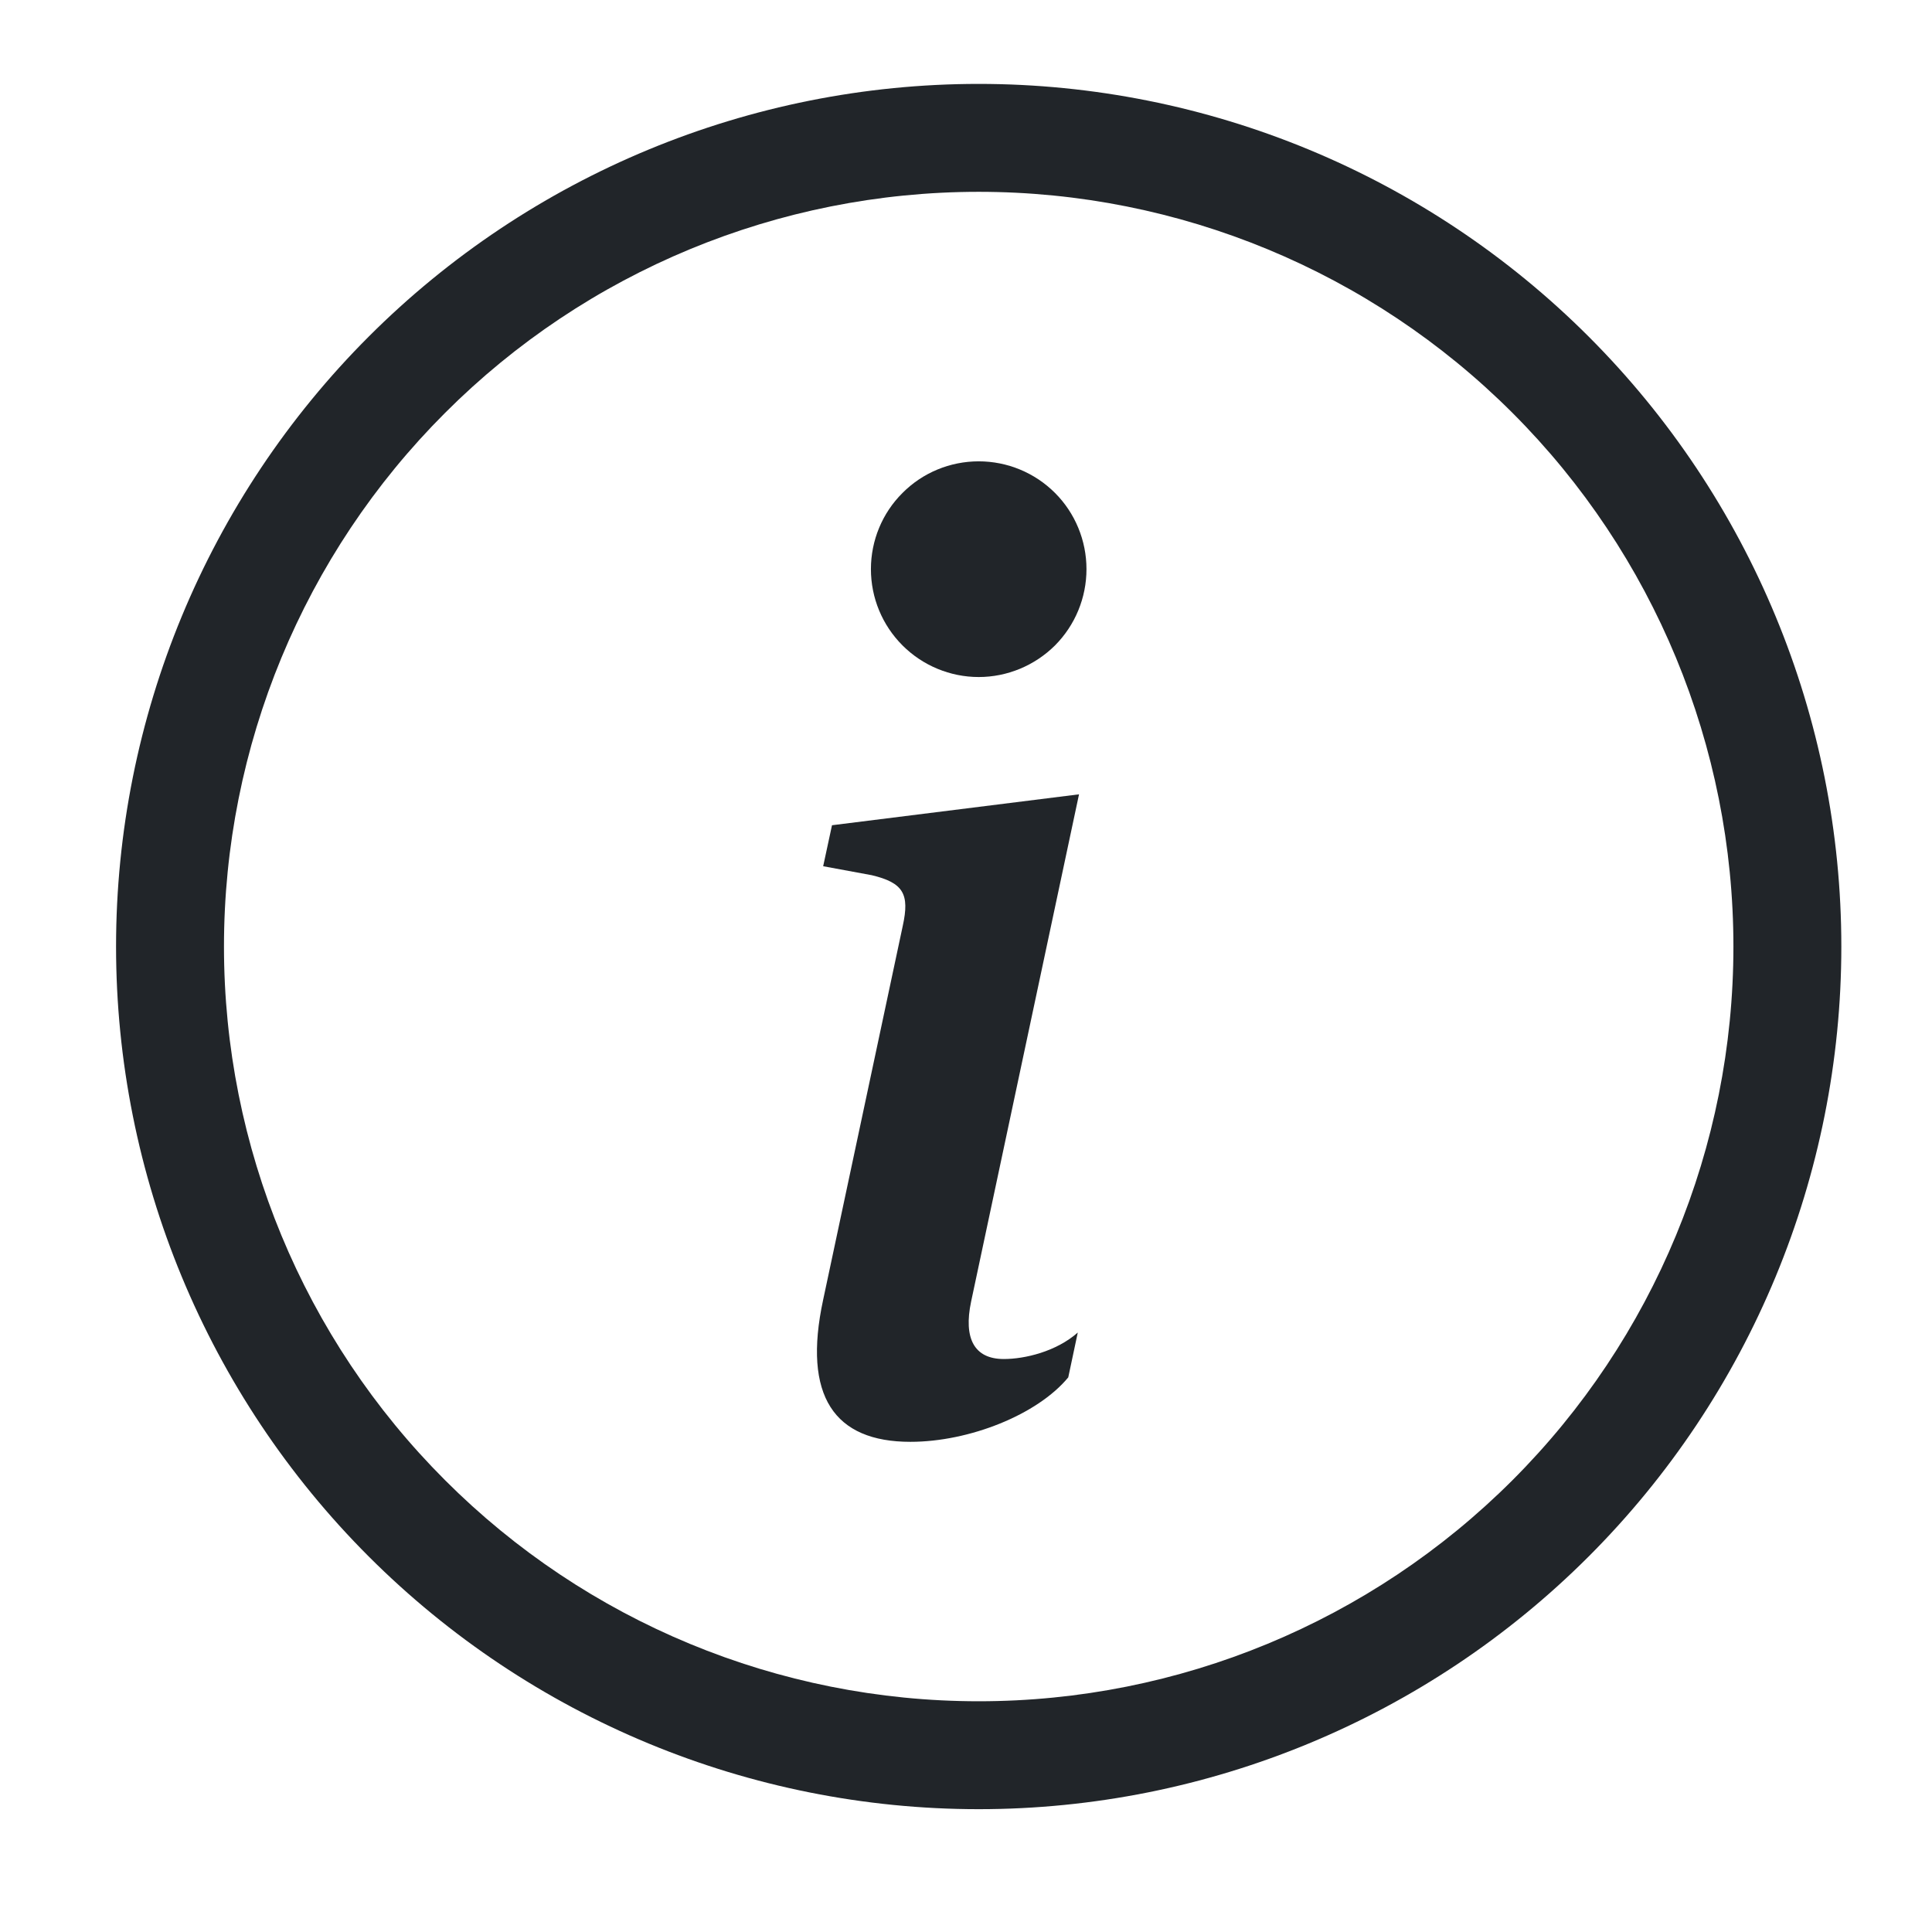 <svg width="14" height="14" viewBox="0 0 14 14" fill="none" xmlns="http://www.w3.org/2000/svg">
<path d="M7.092 12.328C5.641 12.328 4.25 11.752 3.225 10.726C2.199 9.701 1.623 8.31 1.623 6.859C1.623 5.409 2.199 4.017 3.225 2.992C4.25 1.966 5.641 1.39 7.092 1.39C8.543 1.39 9.934 1.966 10.96 2.992C11.985 4.017 12.561 5.409 12.561 6.859C12.561 8.31 11.985 9.701 10.96 10.726C9.934 11.752 8.543 12.328 7.092 12.328ZM7.092 13.11C8.75 13.11 10.34 12.451 11.512 11.279C12.684 10.107 13.343 8.517 13.343 6.859C13.343 5.201 12.684 3.611 11.512 2.439C10.34 1.267 8.75 0.608 7.092 0.608C5.434 0.608 3.844 1.267 2.672 2.439C1.5 3.611 0.841 5.201 0.841 6.859C0.841 8.517 1.5 10.107 2.672 11.279C3.844 12.451 5.434 13.11 7.092 13.11Z" fill="#212529"/>
<path d="M7.819 5.756L6.029 5.98L5.965 6.277L6.317 6.342C6.547 6.397 6.592 6.479 6.542 6.708L5.965 9.418C5.814 10.119 6.047 10.448 6.597 10.448C7.023 10.448 7.517 10.252 7.741 9.981L7.81 9.656C7.654 9.794 7.426 9.848 7.274 9.848C7.059 9.848 6.981 9.698 7.037 9.432L7.819 5.756ZM7.873 4.124C7.873 4.332 7.791 4.53 7.645 4.677C7.498 4.823 7.299 4.906 7.092 4.906C6.885 4.906 6.686 4.823 6.54 4.677C6.393 4.53 6.311 4.332 6.311 4.124C6.311 3.917 6.393 3.718 6.54 3.572C6.686 3.425 6.885 3.343 7.092 3.343C7.299 3.343 7.498 3.425 7.645 3.572C7.791 3.718 7.873 3.917 7.873 4.124Z" fill="#212529"/>
</svg>
